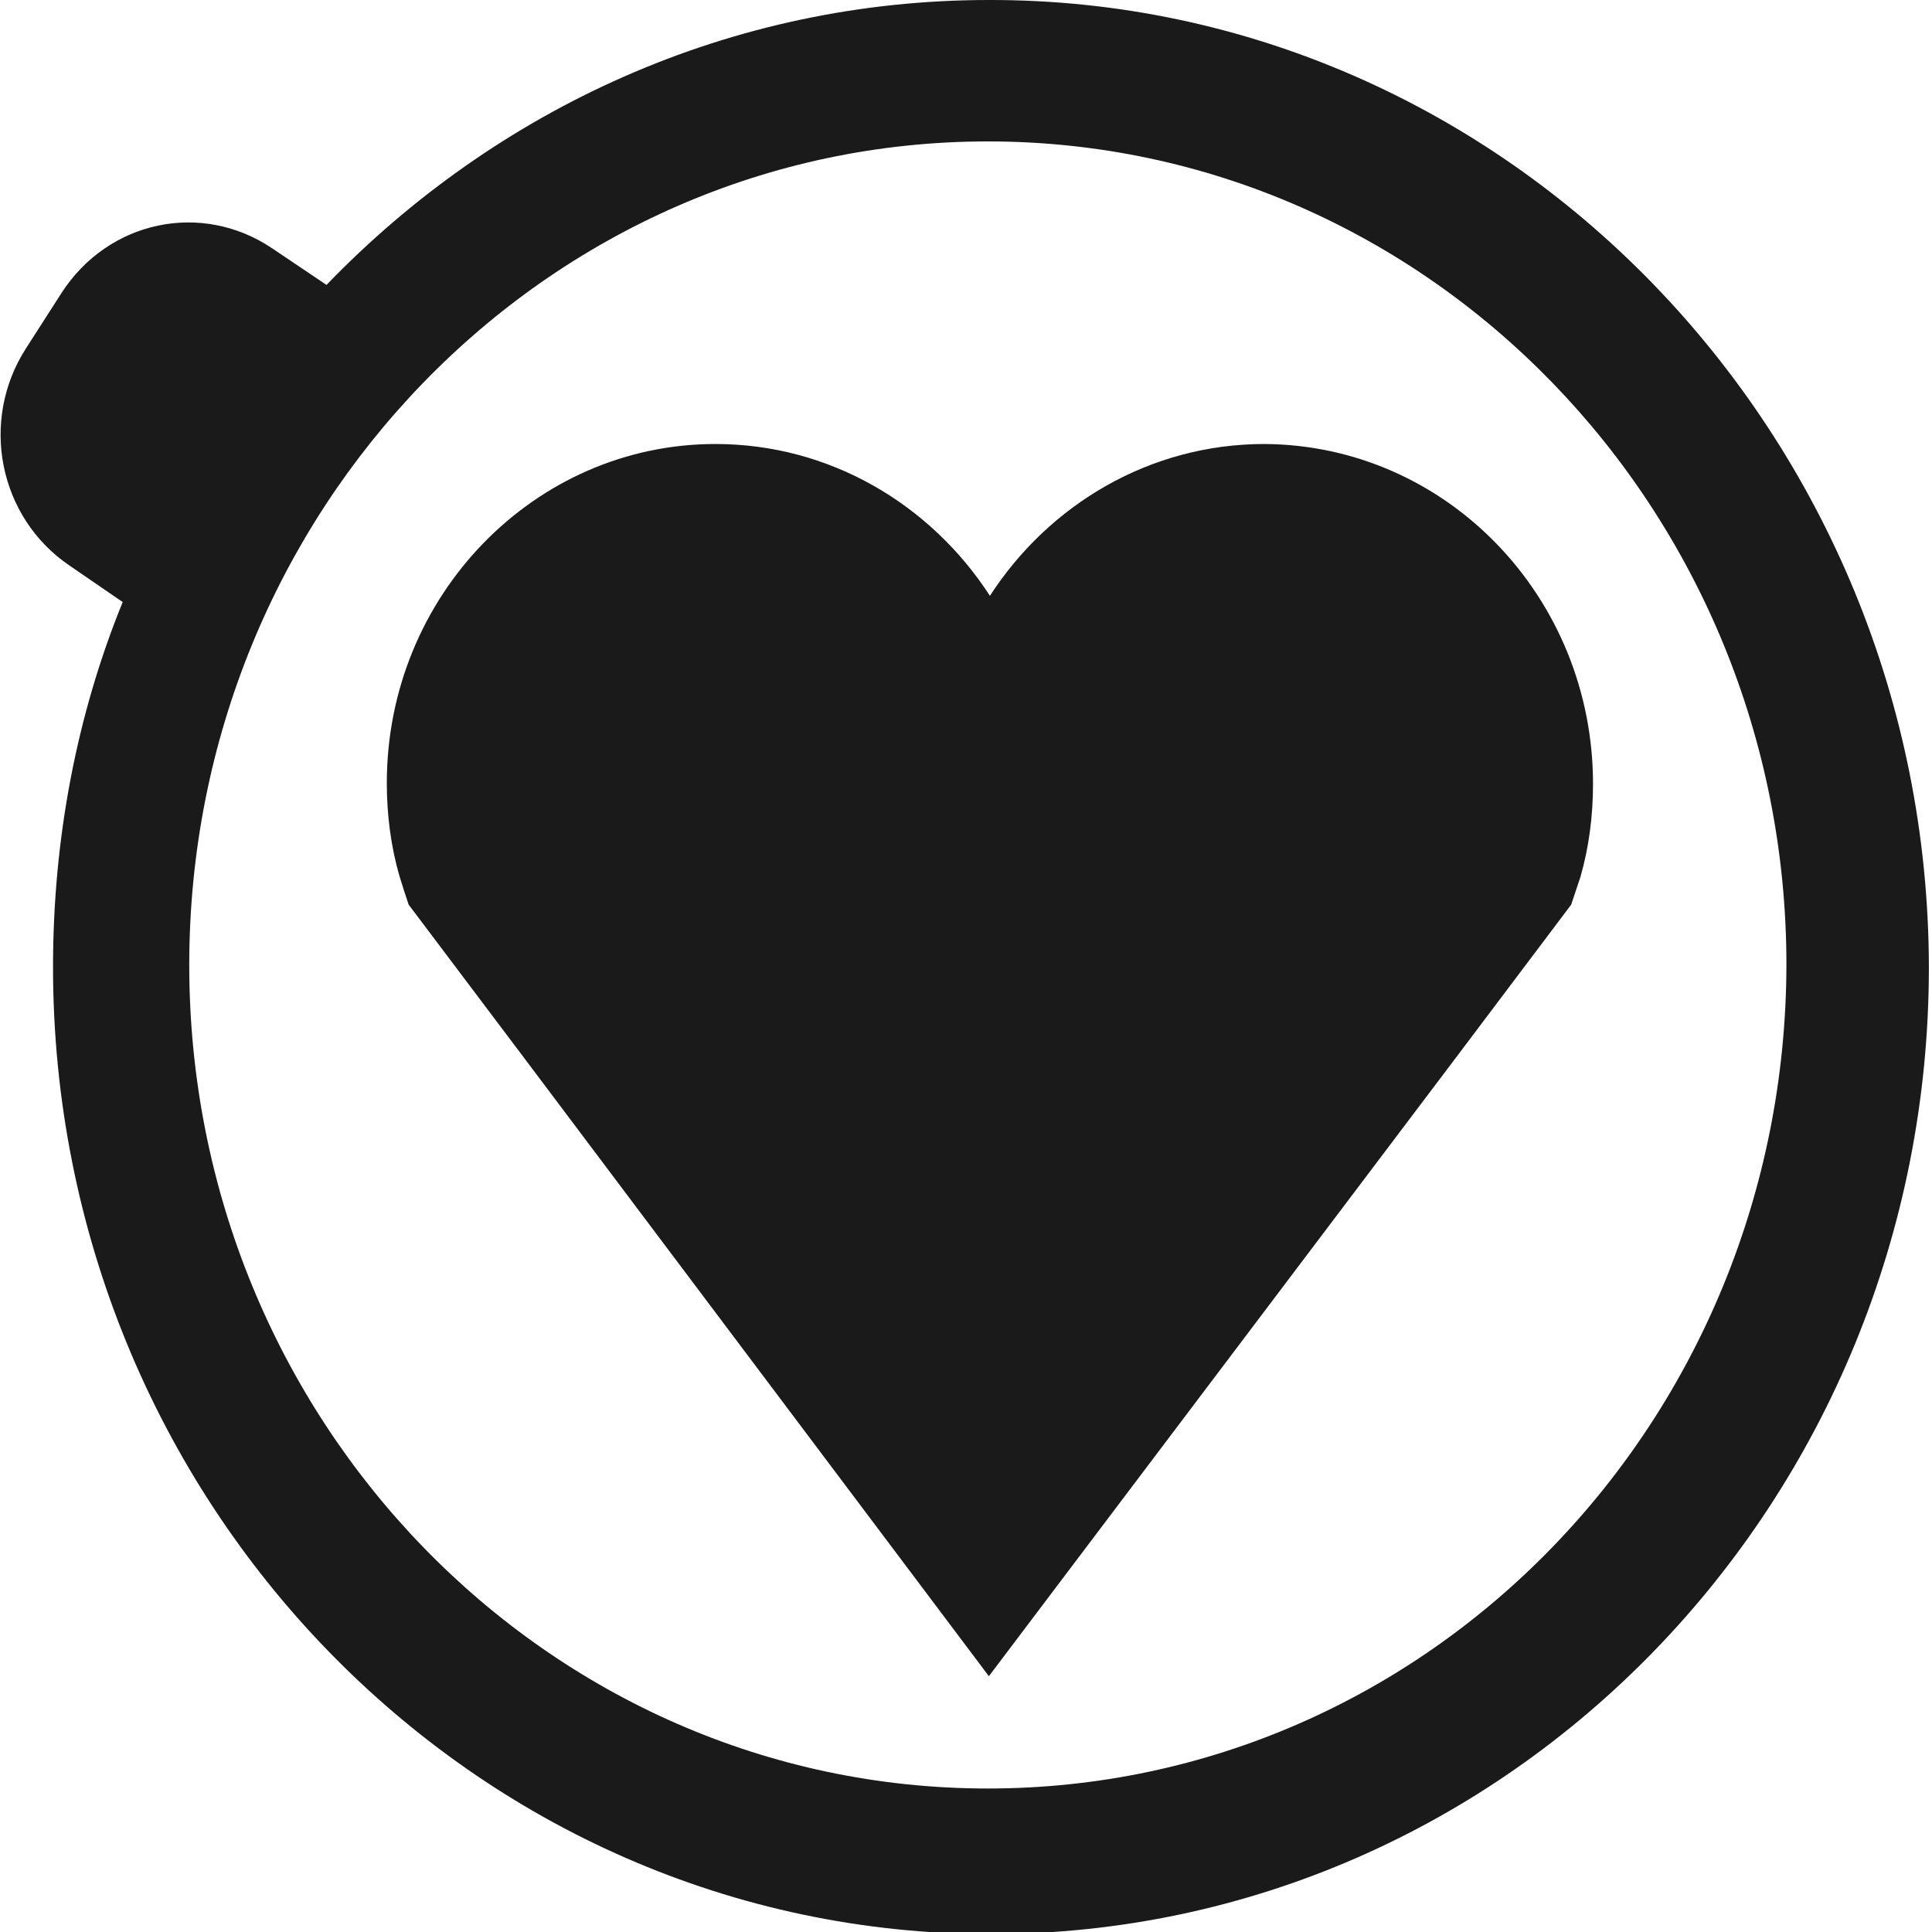 <?xml version="1.0" encoding="utf-8"?>
<!-- Generator: Adobe Illustrator 22.0.1, SVG Export Plug-In . SVG Version: 6.00 Build 0)  -->
<svg version="1.1" id="Capa_1" xmlns="http://www.w3.org/2000/svg" xmlns:xlink="http://www.w3.org/1999/xlink" x="0px" y="0px"
	 viewBox="0 0 185.8 185.8" style="enable-background:new 0 0 185.8 185.8;" xml:space="preserve">
<style type="text/css">
	.st0{fill:#1A1A1A;}
</style>
<g>
	<path class="st0" d="M153.2,75.4c0,3.1-0.4,6.1-1.2,8.9c-0.3,0.9-0.6,1.8-0.9,2.7l-11.3,15l0,0l-44.7,59.2L50.6,102l0,0L39.3,87
		l0,0c-0.3-0.9-0.6-1.8-0.9-2.8c-0.8-2.8-1.2-5.8-1.2-8.9c0-18,14.2-32.6,31.6-32.6c11,0,20.7,5.8,26.4,14.6
		c5.7-8.8,15.4-14.6,26.4-14.6C139.1,42.8,153.2,57.4,153.2,75.4z"/>
	<path class="st0" d="M95.1,0c-24.9,0-47.4,10.5-63.7,27.4l-5.2-3.5c-6.8-4.6-15.8-2.7-20.3,4.3l-3.4,5.3c-4.5,7-2.6,16.3,4.2,20.9
		l5.1,3.5C7.4,68.7,5.1,80.6,5.1,93c0,51.3,40.4,93,90.2,93c49.8,0,90.2-41.6,90.2-93C185.4,41.7,144.8-0.1,95.1,0z M95,172
		c-42.4,0-76.8-35.5-76.8-79.2c0-43.7,34.4-79.2,76.8-79.2s76.8,35.5,76.8,79.2C171.7,136.6,137.4,172,95,172z"/>
</g>
</svg>
